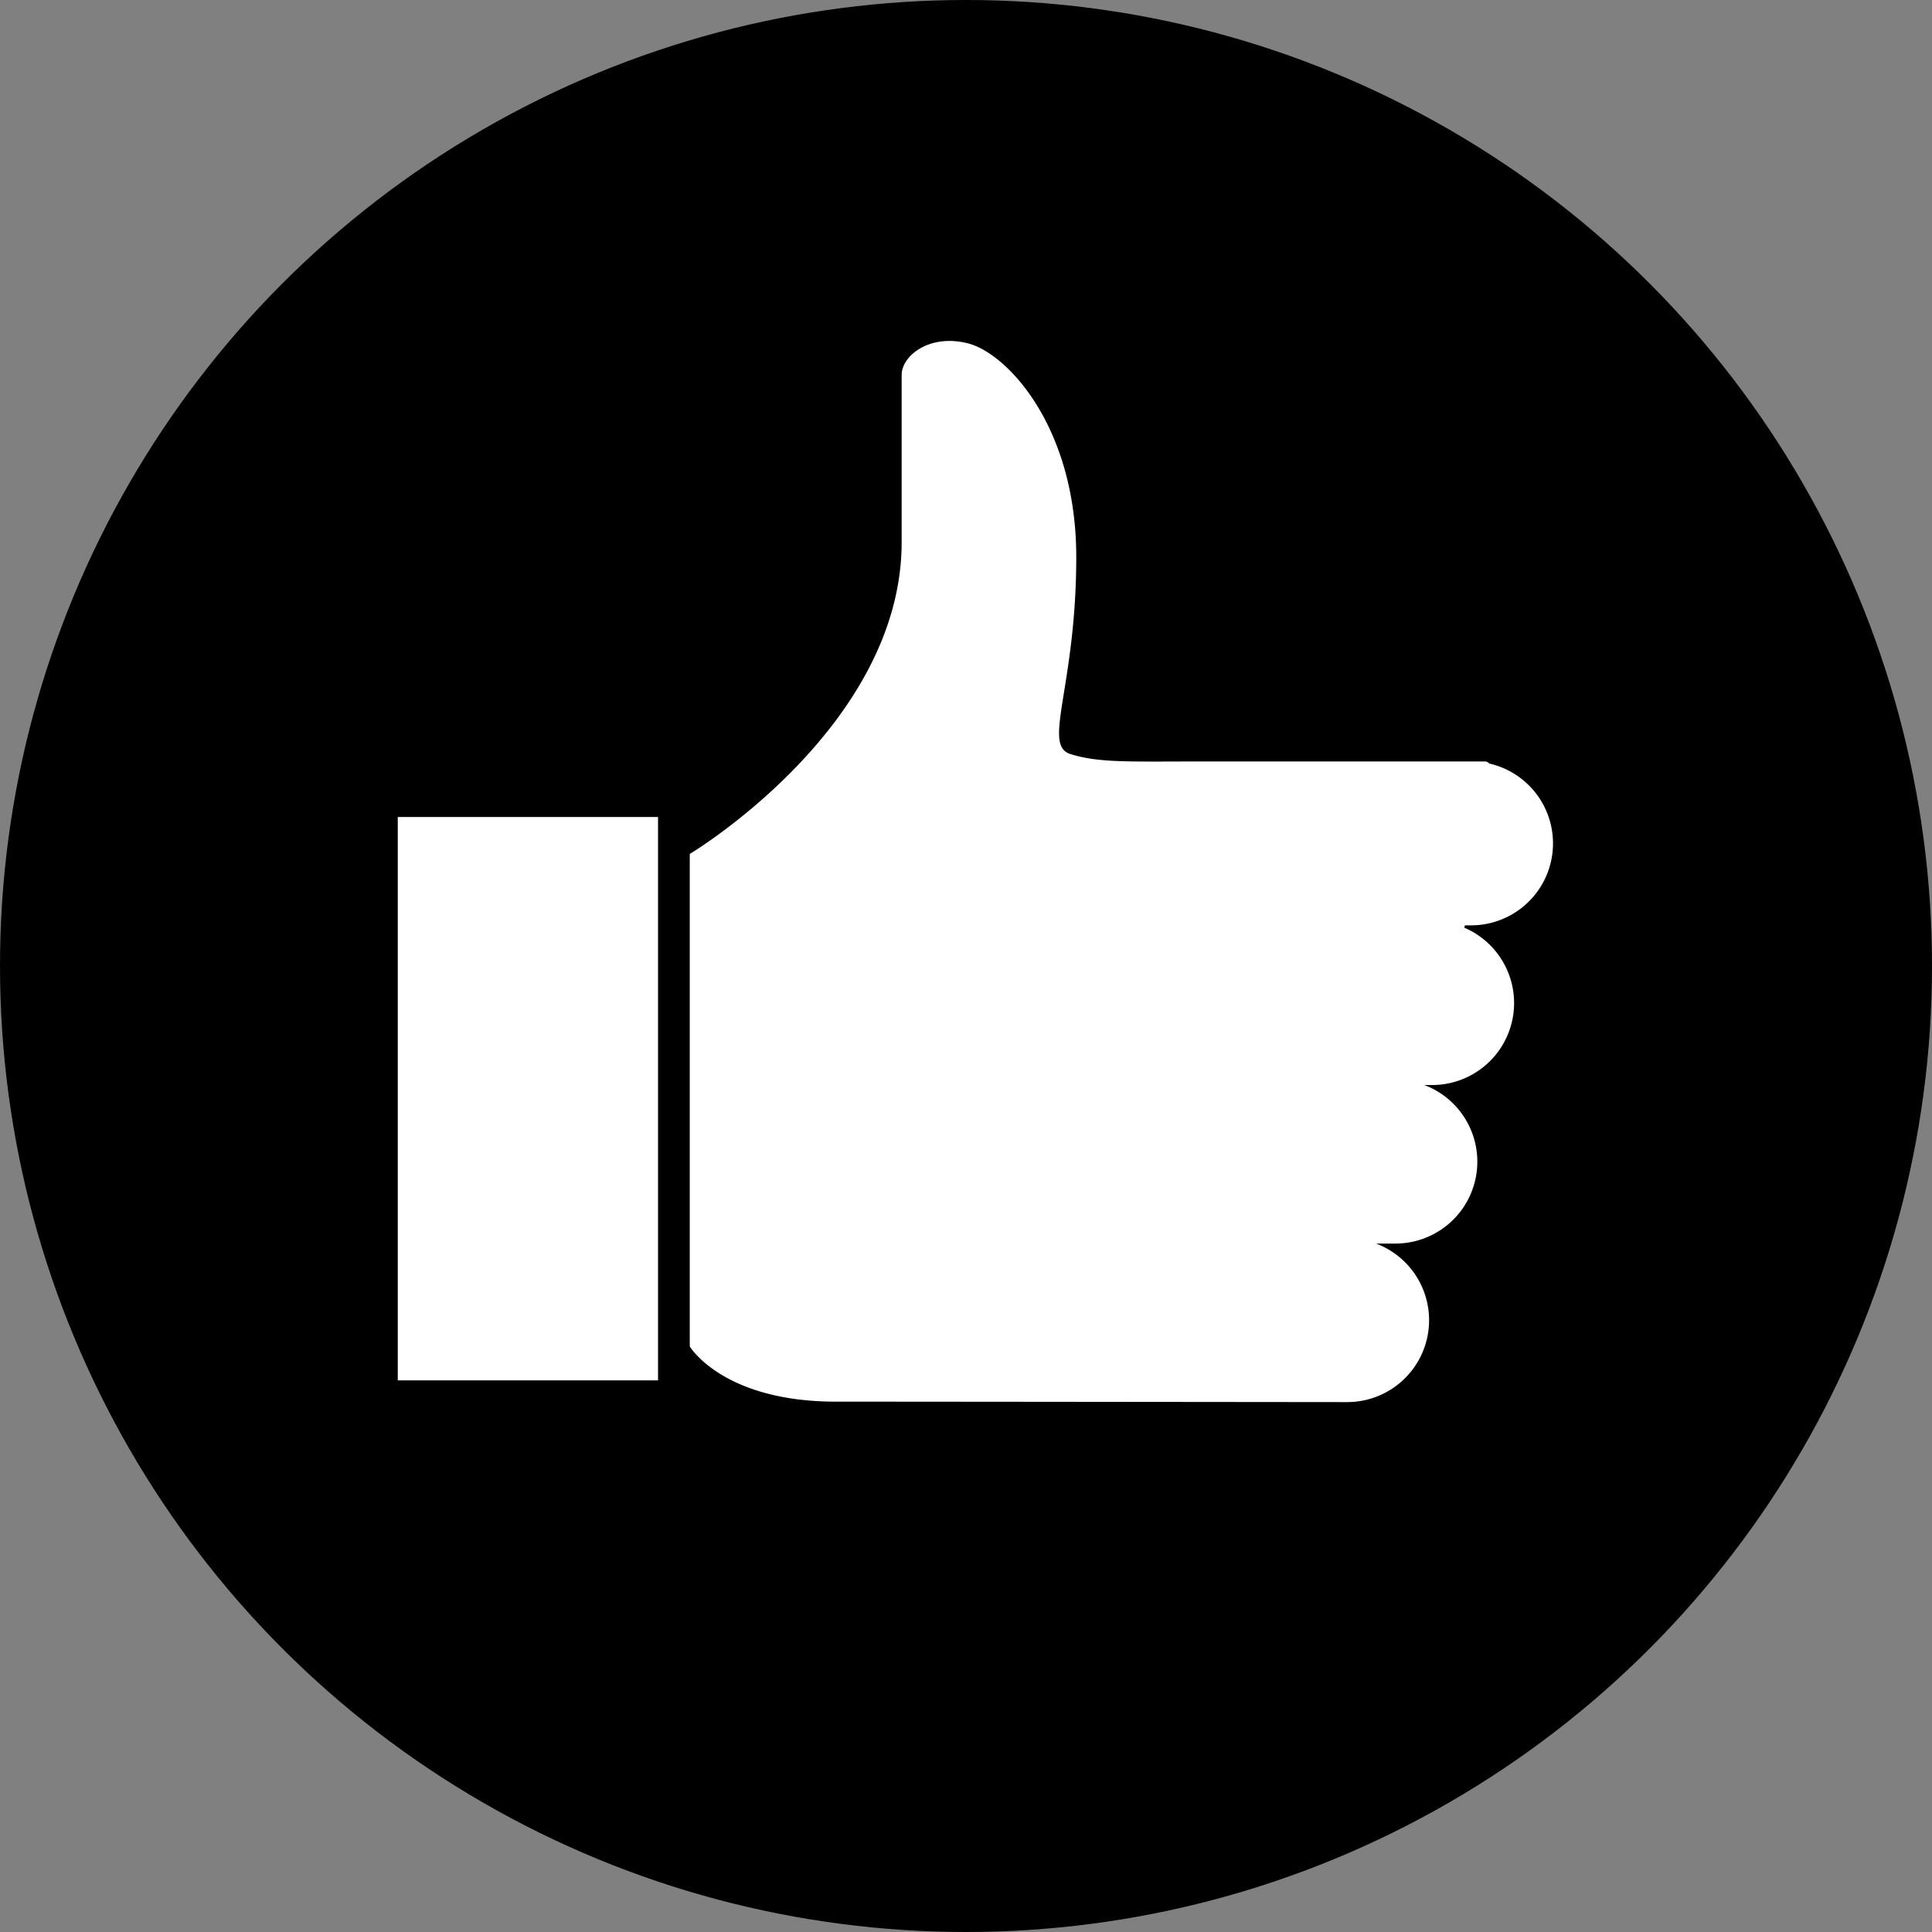 <svg xmlns="http://www.w3.org/2000/svg" width="102" height="102" viewBox="0 0 102 102"><rect x="0" y="0" width="102" height="102" fill="#808080" stroke="none"/><g fill="none" fill-rule="evenodd"><circle cx="51" cy="51" r="51" fill="#000"/><path fill="#FFF" d="M21 72.877h13.741V43.135H21v29.742zm56.341-24.024l-.034.124a4.327 4.327 0 0 1-1.696 8.307h-.414a4.324 4.324 0 0 1-1.527 8.37h-1.02a4.324 4.324 0 0 1-1.527 8.37S47.526 74 44.137 74c-5.988 0-7.721-2.915-7.721-2.915v-26S47.603 38.39 47.603 28.62v-8.824c0-1.024 1.497-2.206 3.546-1.655 2.048.552 5.672 4.412 5.672 11.267 0 6.854-1.812 9.927-.315 10.4 1.47.464 3.022.396 6.586.394h15.317a.27.27 0 0 1 .212.107 4.326 4.326 0 0 1-.948 8.545h-.332z"/></g></svg>